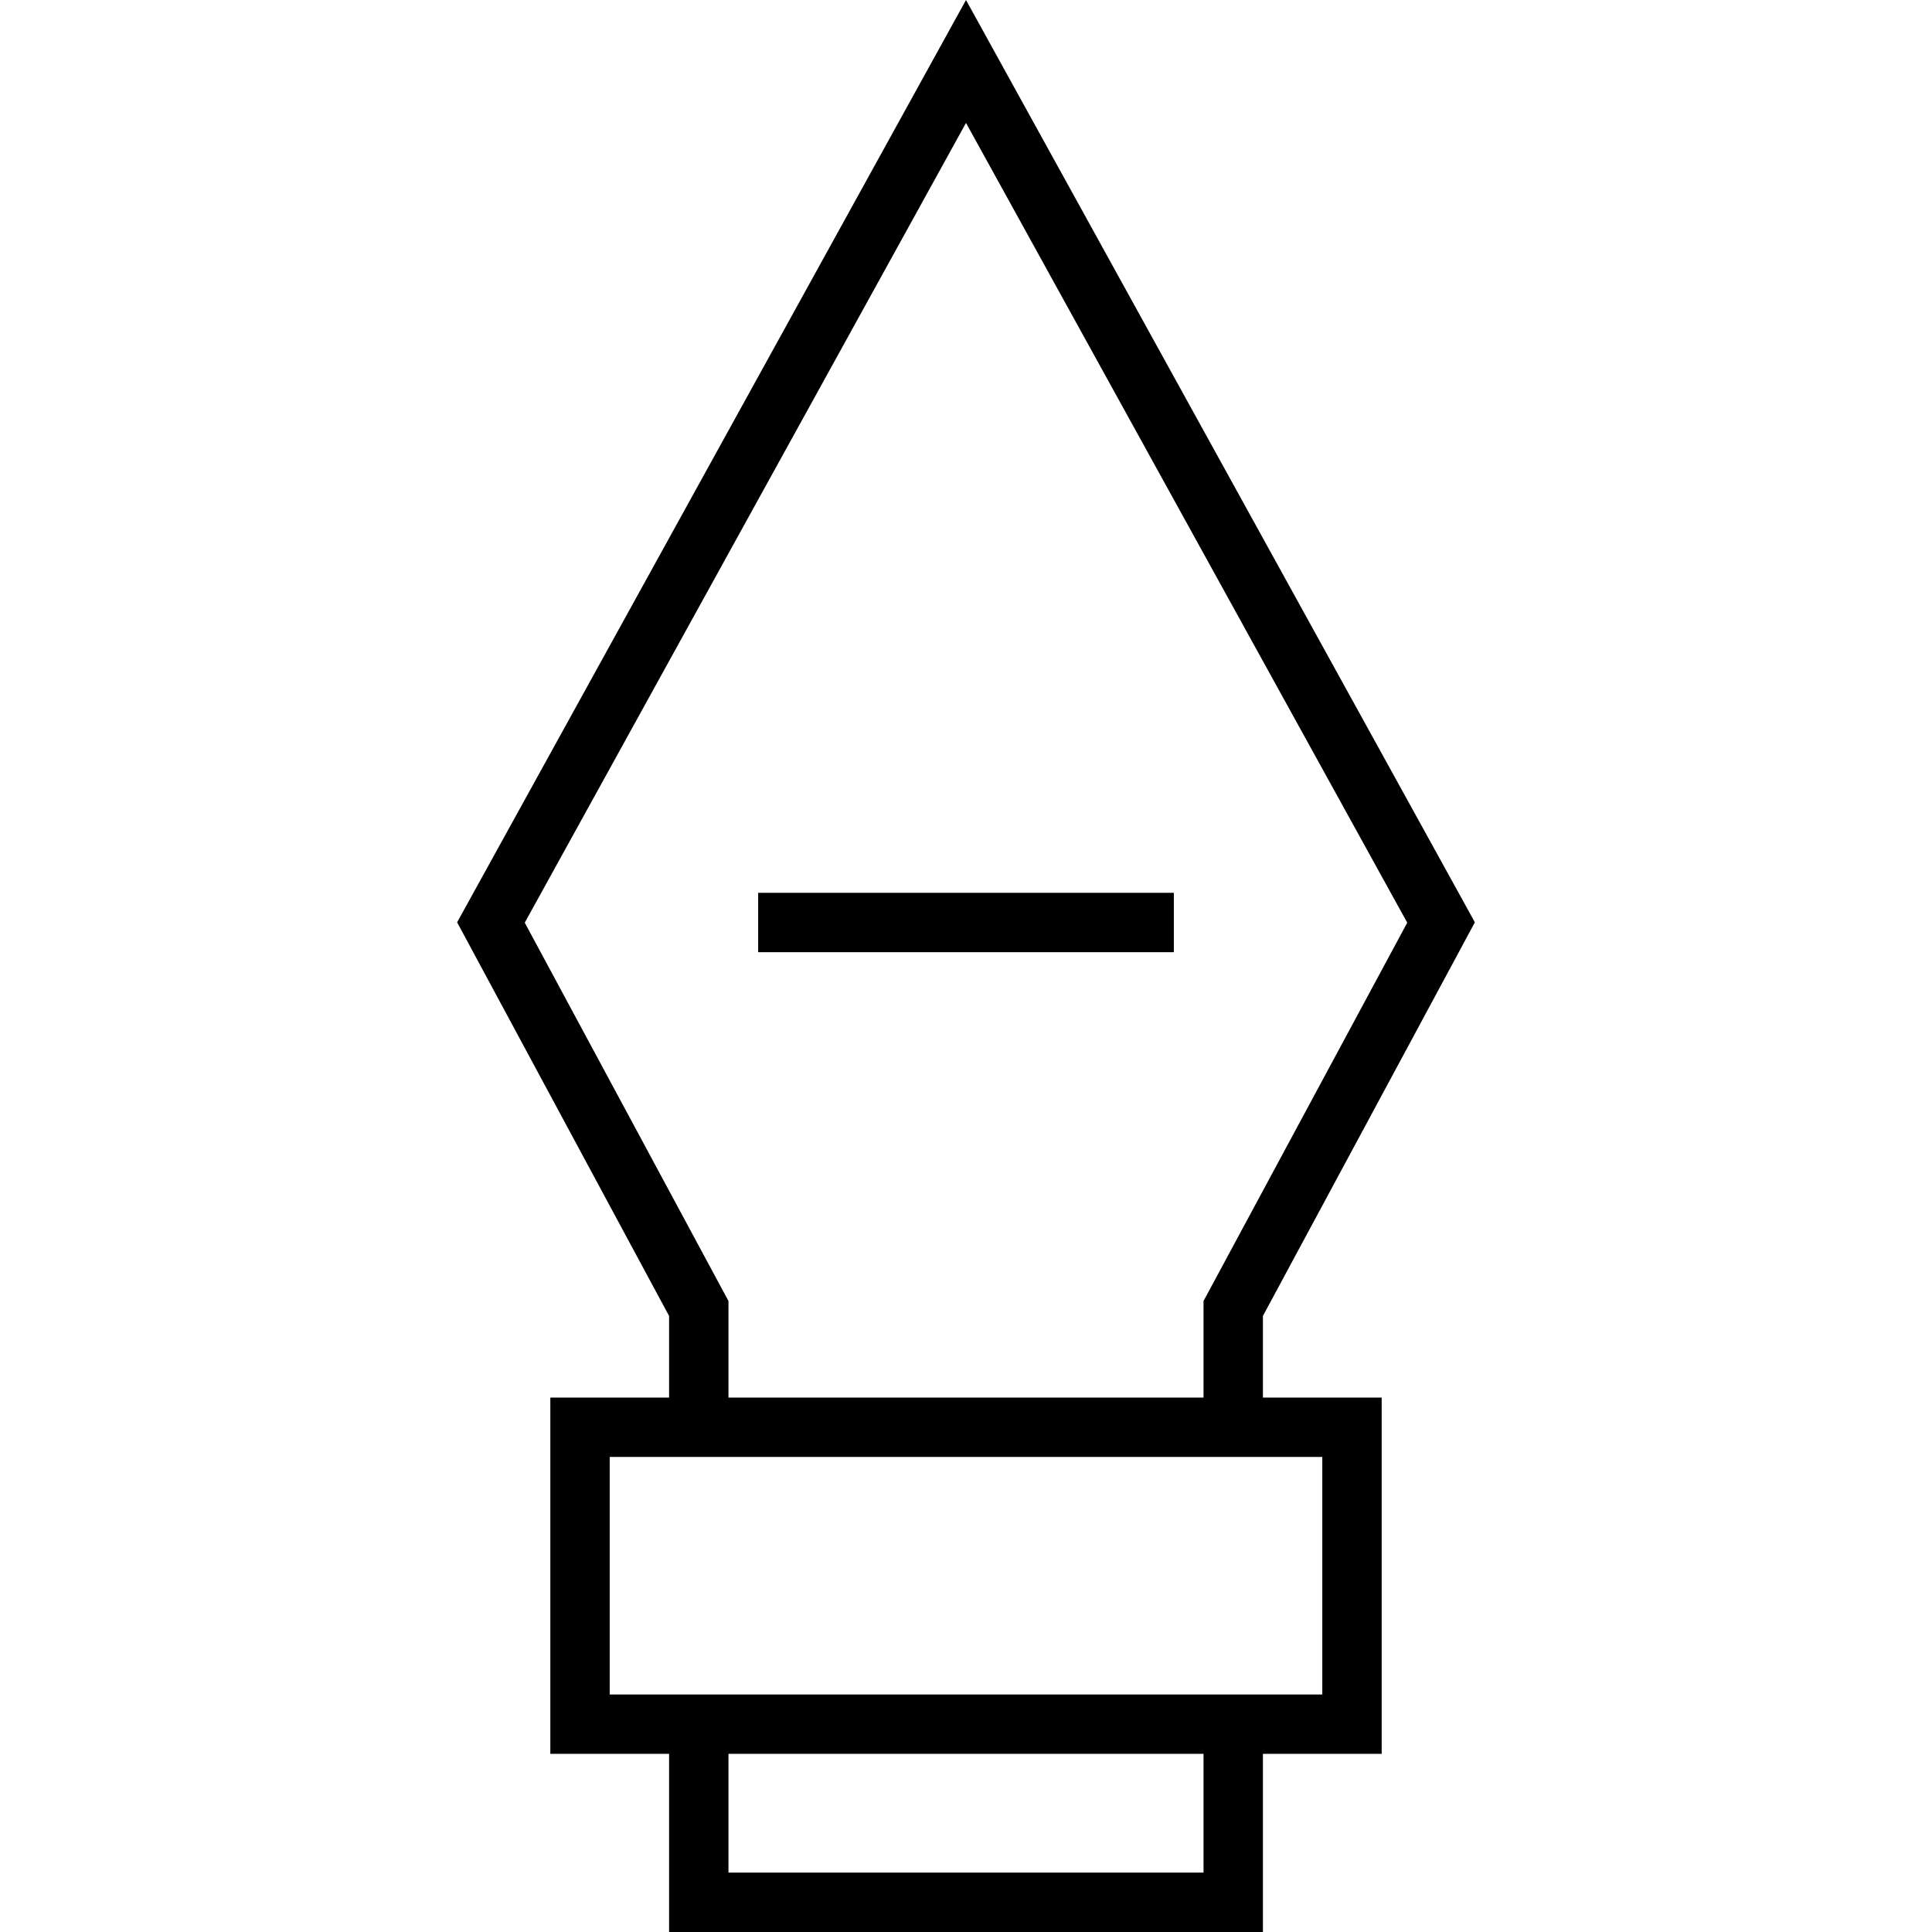 <?xml version="1.0" encoding="iso-8859-1"?>
<!-- Generator: Adobe Illustrator 19.1.0, SVG Export Plug-In . SVG Version: 6.00 Build 0)  -->
<svg version="1.1" id="Capa_1" xmlns="http://www.w3.org/2000/svg" xmlns:xlink="http://www.w3.org/1999/xlink" x="0px" y="0px"
	 viewBox="0 0 65.07 65.07" style="enable-background:new 0 0 65.07 65.07;" xml:space="preserve">
<g>
	<g>
		<path d="M22.535,44.322v2.748h-4v12h4v6h20v-6h4v-12h-4v-2.748l7.139-13.258L32.535,0L15.396,31.064L22.535,44.322z M40.535,63.07
			h-16v-4h16V63.07z M44.535,57.07h-2h-20h-2v-8h24V57.07z M47.396,31.076l-6.861,12.742v3.252h-16v-3.252l-6.861-12.742
			L32.535,4.14L47.396,31.076z"/>
		<rect x="25.535" y="30.07" width="14" height="2"/>
	</g>
</g>
<g>
</g>
<g>
</g>
<g>
</g>
<g>
</g>
<g>
</g>
<g>
</g>
<g>
</g>
<g>
</g>
<g>
</g>
<g>
</g>
<g>
</g>
<g>
</g>
<g>
</g>
<g>
</g>
<g>
</g>
</svg>
